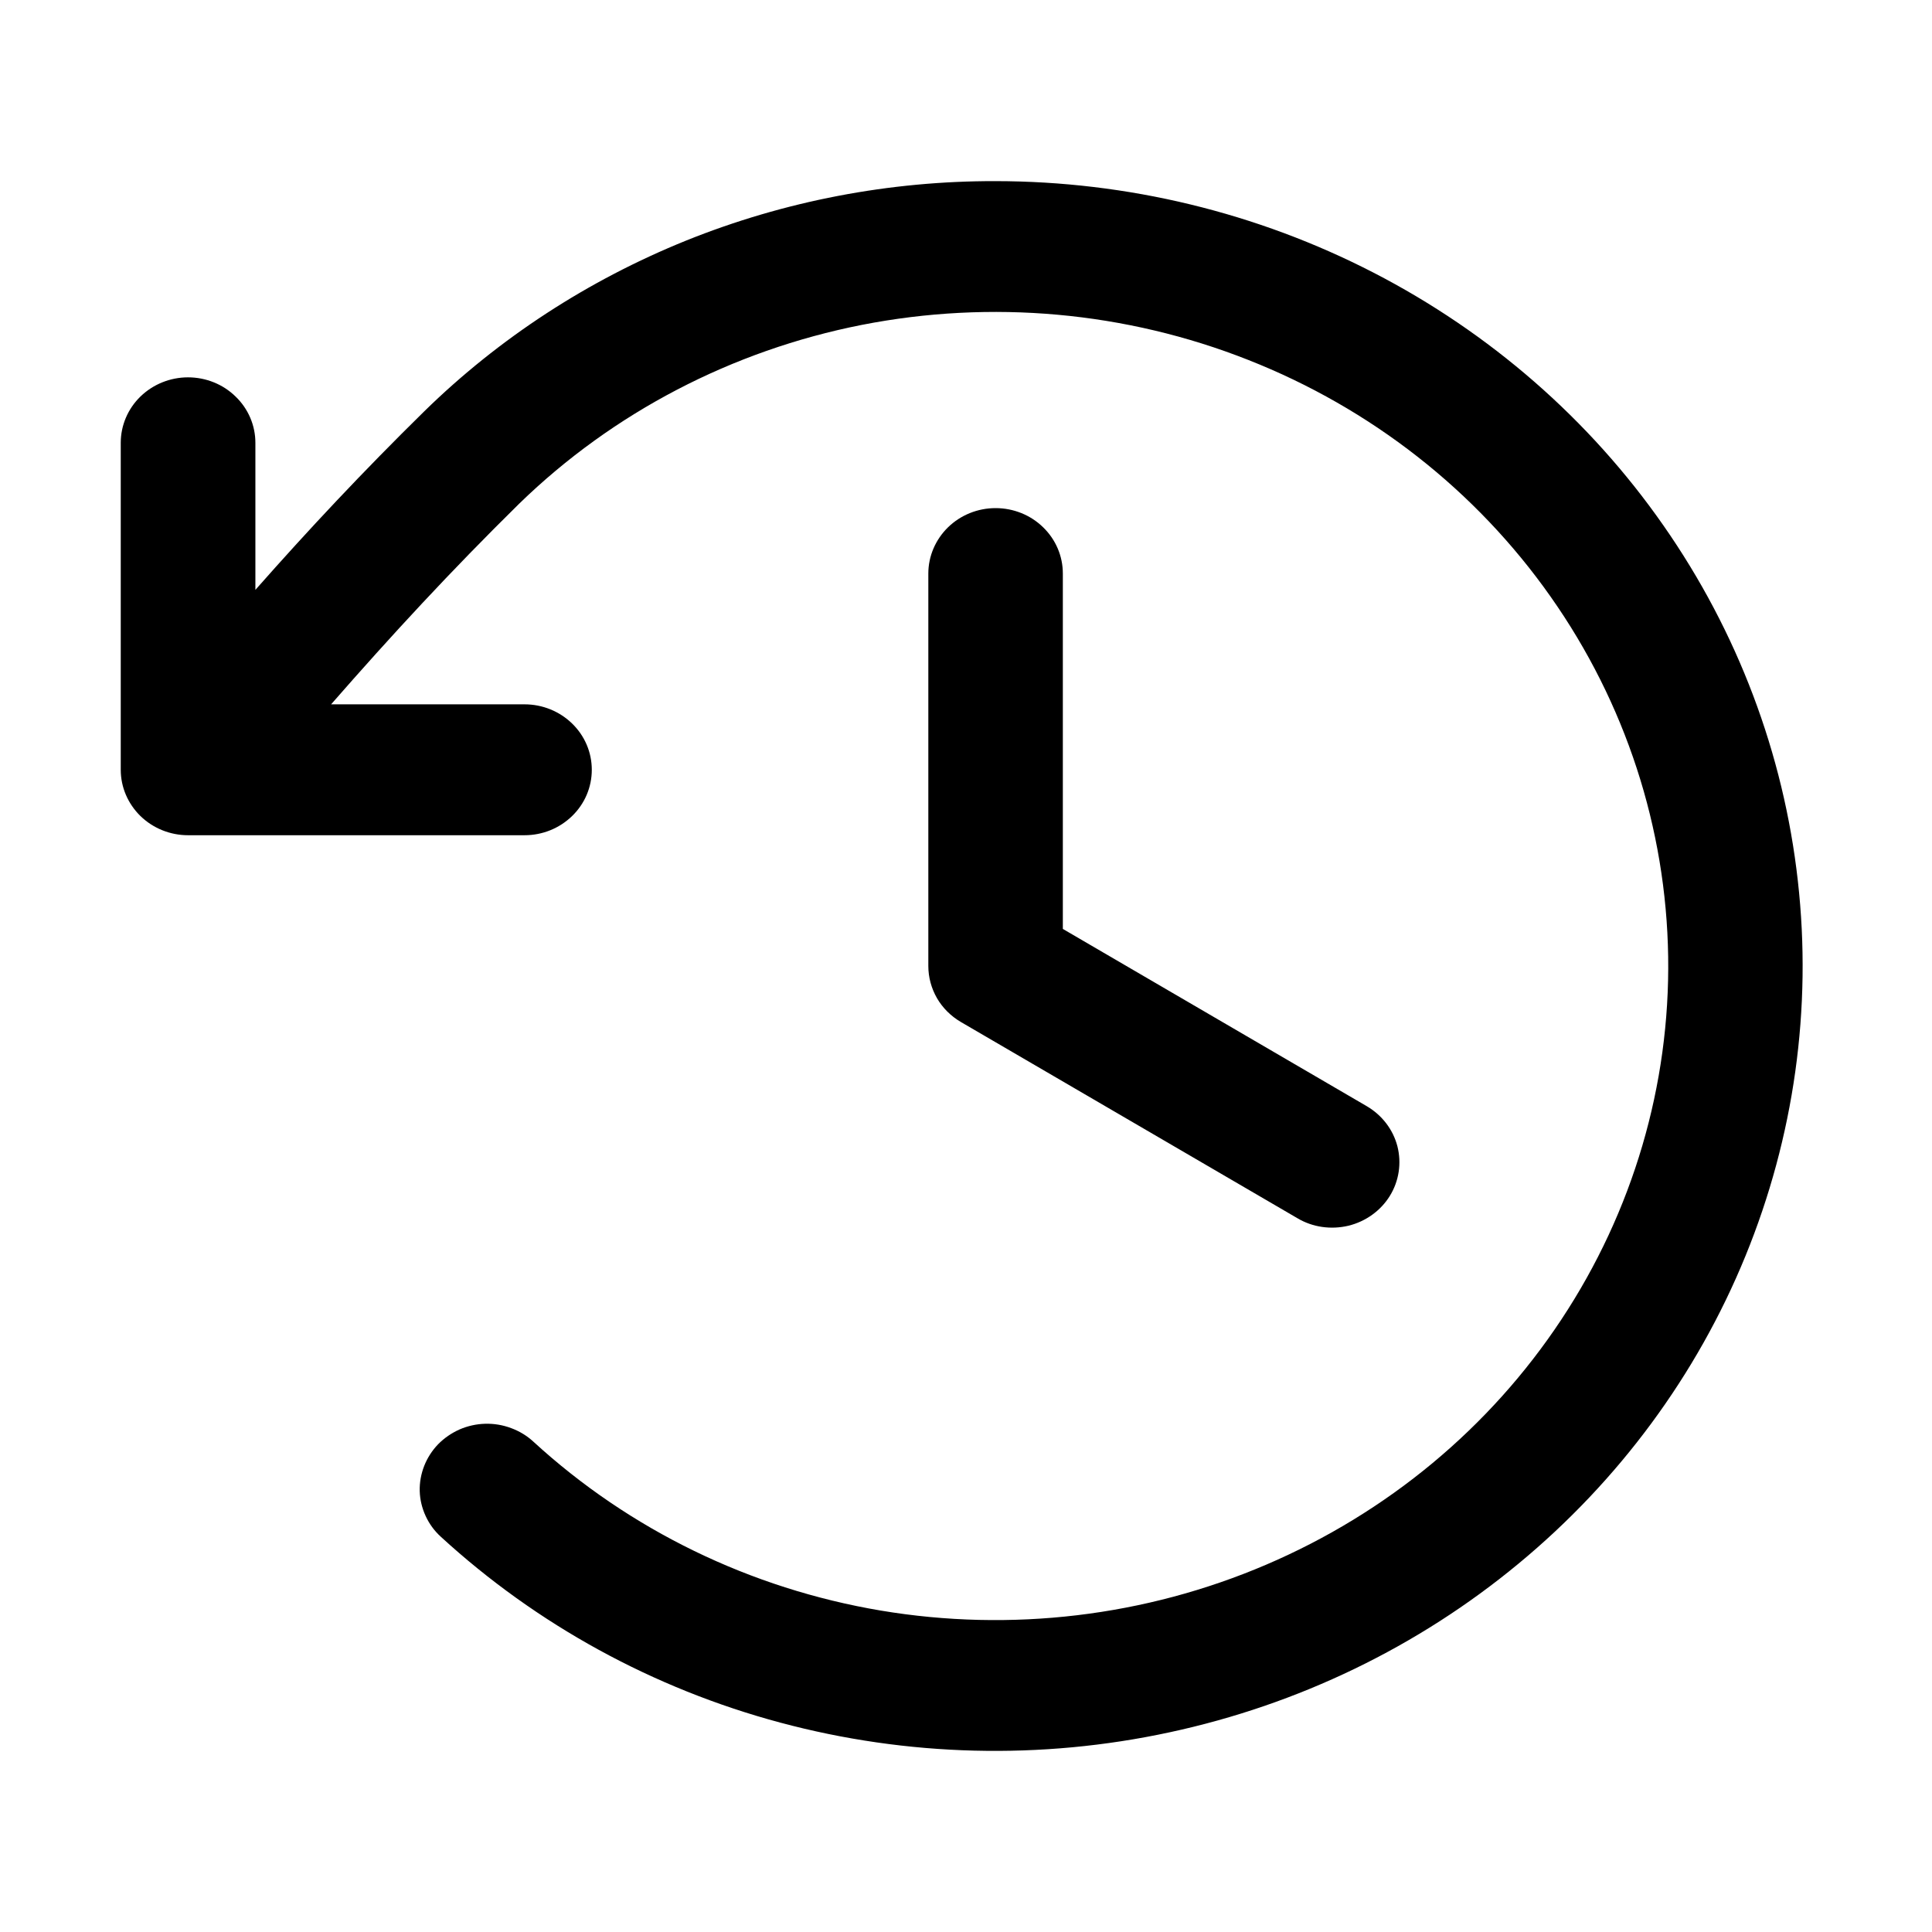 <svg width="16" height="16" viewBox="0 0 16 16" fill="none" xmlns="http://www.w3.org/2000/svg">
    <path d="M8.802 4.75V7.693L11.319 9.161C11.445 9.235 11.537 9.354 11.573 9.494C11.608 9.633 11.586 9.781 11.51 9.904C11.434 10.027 11.31 10.116 11.167 10.151C11.023 10.185 10.871 10.164 10.745 10.089L7.958 8.464C7.876 8.416 7.807 8.348 7.76 8.267C7.713 8.185 7.688 8.094 7.688 8V4.75C7.688 4.606 7.747 4.469 7.851 4.367C7.956 4.265 8.097 4.208 8.245 4.208C8.393 4.208 8.535 4.265 8.639 4.367C8.744 4.469 8.802 4.606 8.802 4.75ZM8.245 1.5C7.366 1.498 6.495 1.665 5.683 1.992C4.871 2.32 4.133 2.8 3.514 3.406C3.007 3.904 2.557 4.384 2.115 4.885V3.667C2.115 3.523 2.056 3.385 1.951 3.284C1.847 3.182 1.705 3.125 1.557 3.125C1.41 3.125 1.268 3.182 1.163 3.284C1.059 3.385 1 3.523 1 3.667V6.375C1 6.519 1.059 6.656 1.163 6.758C1.268 6.86 1.41 6.917 1.557 6.917H4.344C4.492 6.917 4.633 6.86 4.738 6.758C4.843 6.656 4.901 6.519 4.901 6.375C4.901 6.231 4.843 6.094 4.738 5.992C4.633 5.89 4.492 5.833 4.344 5.833H2.742C3.24 5.263 3.736 4.726 4.301 4.17C5.076 3.417 6.062 2.903 7.135 2.691C8.209 2.48 9.323 2.58 10.338 2.981C11.353 3.381 12.224 4.063 12.842 4.942C13.461 5.821 13.799 6.857 13.815 7.922C13.831 8.986 13.523 10.032 12.931 10.927C12.339 11.823 11.489 12.529 10.486 12.958C9.484 13.387 8.373 13.519 7.294 13.338C6.214 13.156 5.214 12.67 4.417 11.939C4.364 11.89 4.301 11.852 4.233 11.827C4.164 11.801 4.091 11.789 4.018 11.791C3.945 11.793 3.873 11.809 3.806 11.838C3.739 11.868 3.679 11.909 3.628 11.961C3.578 12.013 3.539 12.074 3.513 12.14C3.487 12.207 3.474 12.277 3.476 12.349C3.478 12.42 3.495 12.49 3.525 12.555C3.555 12.62 3.597 12.678 3.651 12.727C4.445 13.455 5.41 13.984 6.462 14.266C7.514 14.548 8.621 14.576 9.687 14.346C10.752 14.117 11.744 13.638 12.575 12.95C13.406 12.263 14.052 11.388 14.455 10.402C14.858 9.416 15.008 8.35 14.889 7.295C14.771 6.241 14.389 5.23 13.776 4.352C13.164 3.474 12.339 2.755 11.375 2.258C10.411 1.761 9.337 1.501 8.245 1.5Z" fill="currentColor"/>
    </svg>
    